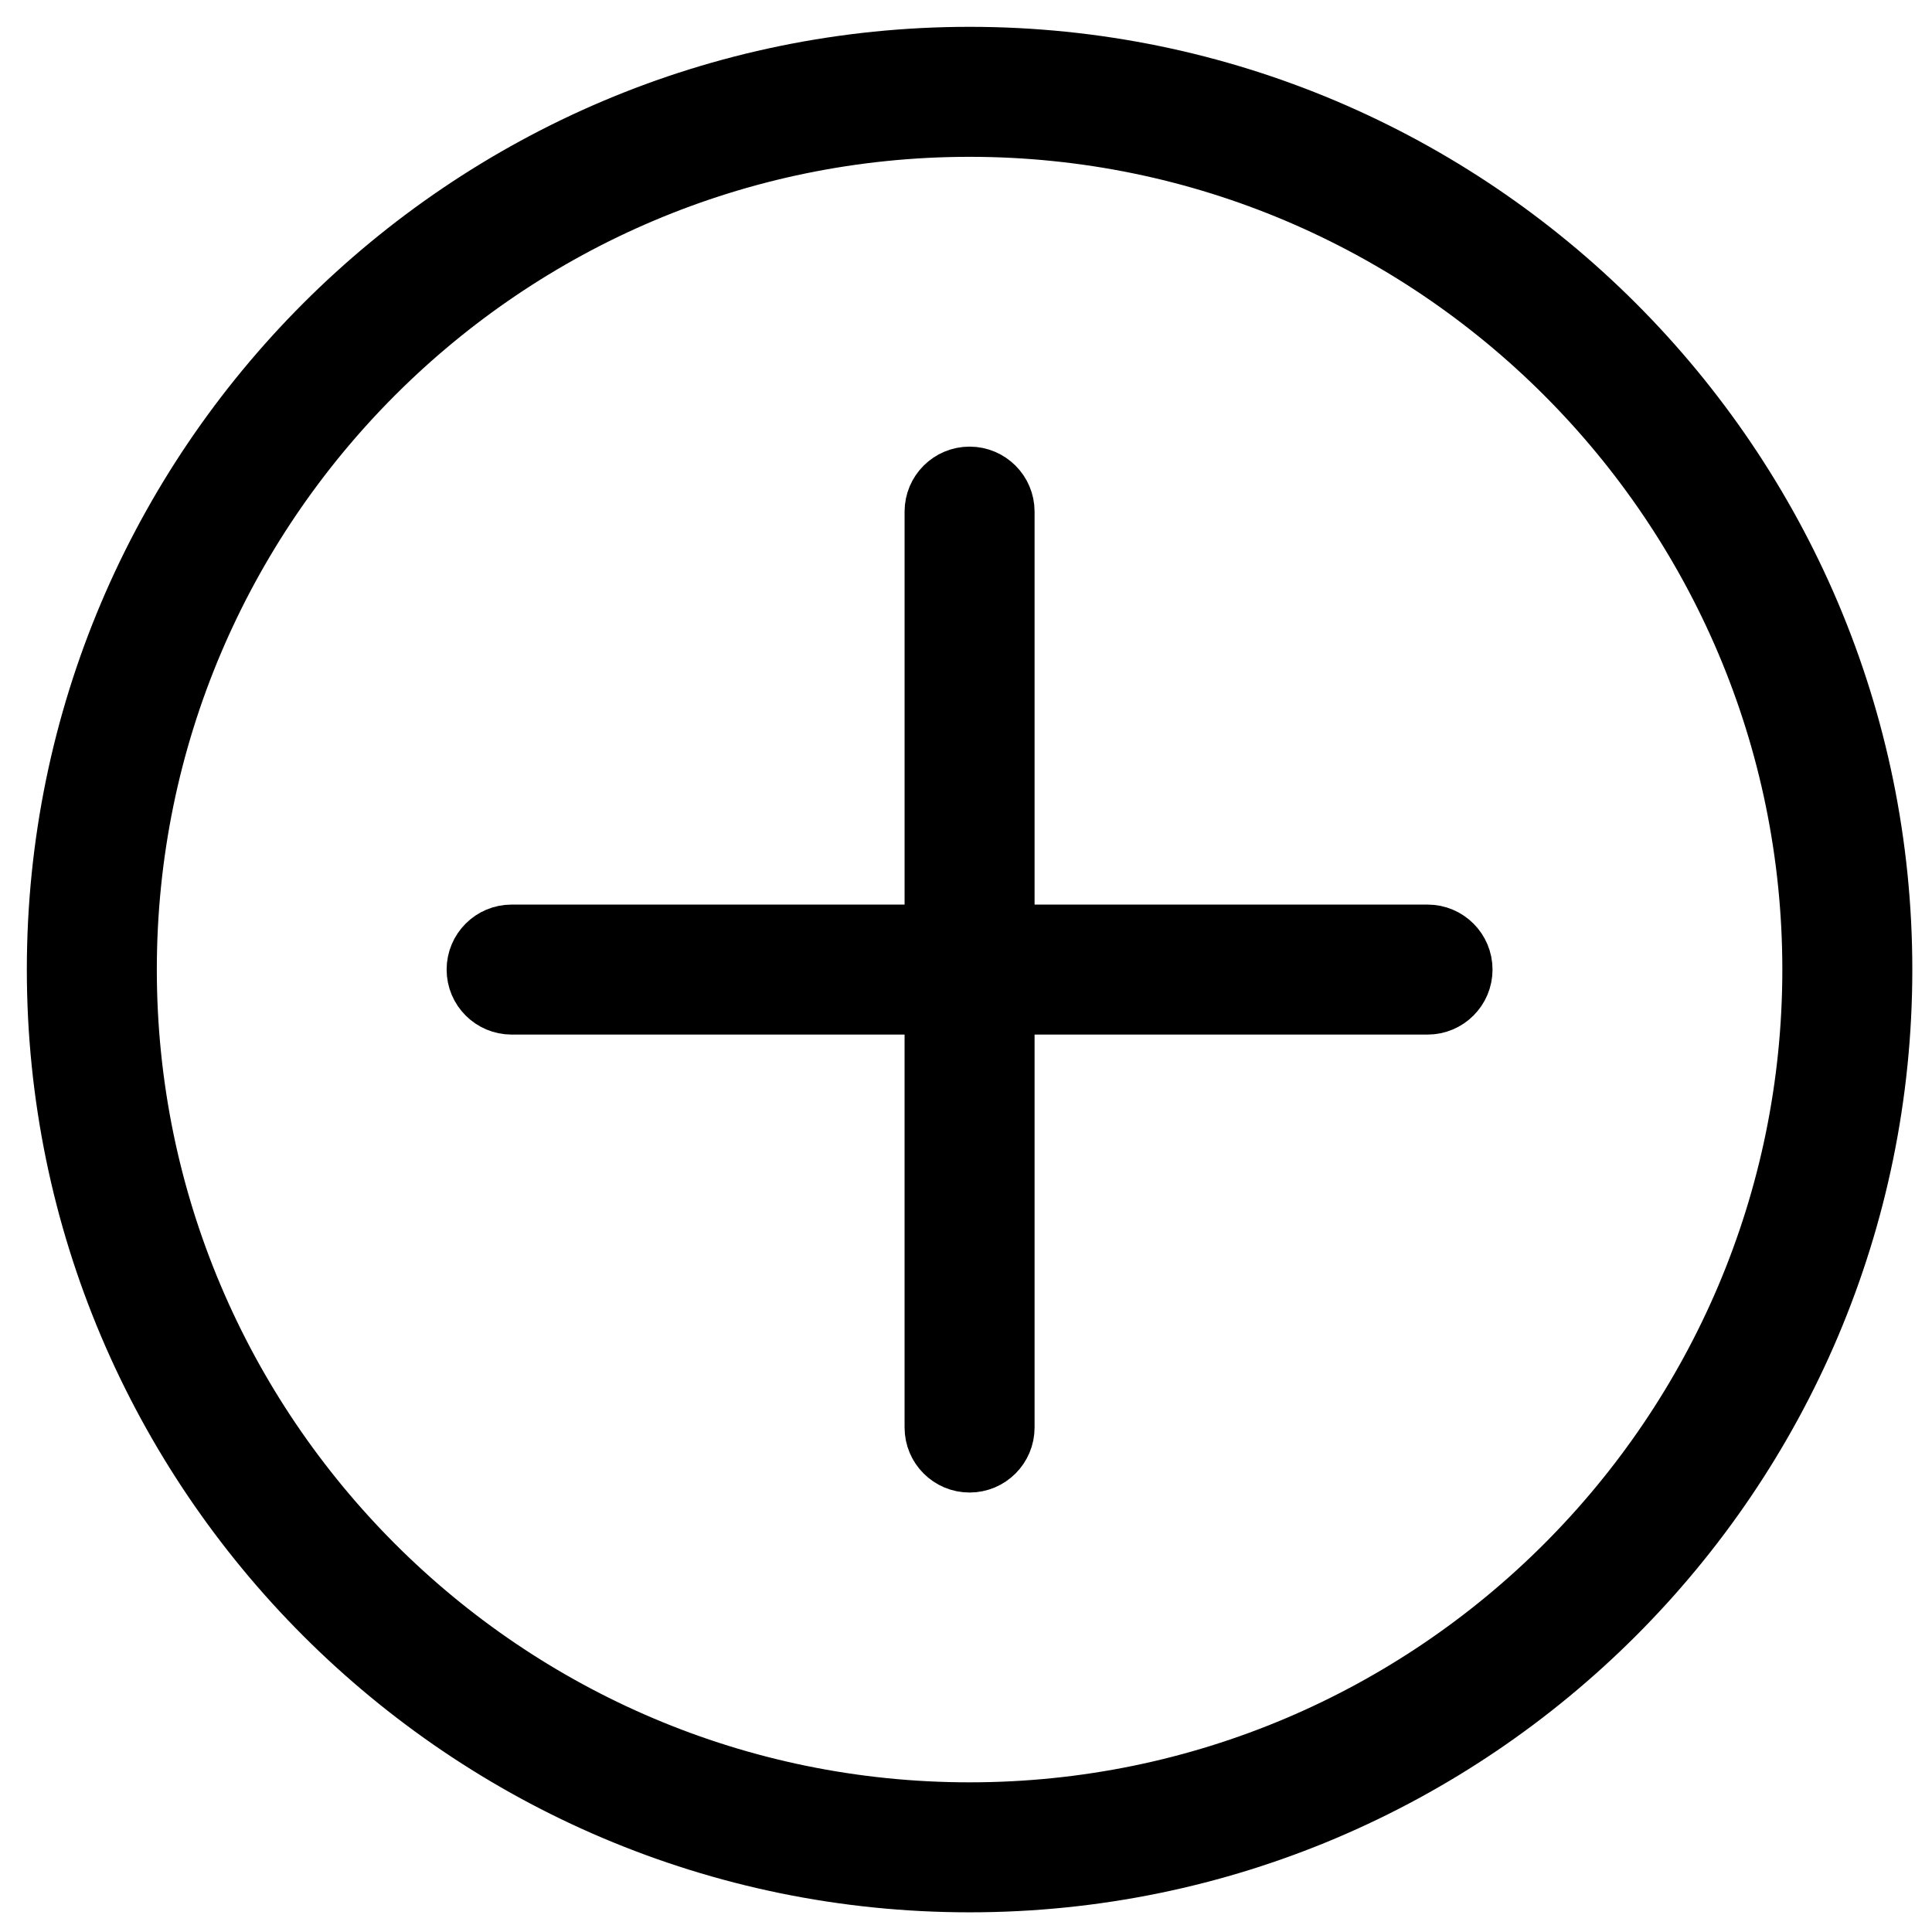 <?xml version="1.0" encoding="iso-8859-1"?>
<!-- Generator: Adobe Illustrator 19.0.0, SVG Export Plug-In . SVG Version: 6.00 Build 0)  -->
<svg version="1.1" id="Layer_1" xmlns="http://www.w3.org/2000/svg" xmlns:xlink="http://www.w3.org/1999/xlink" x="0px" y="0px"
	 viewBox="-15 -15 540 540" style="enable-background:new 0 0 512 512;" xml:space="preserve">
<g>
	<g>
		<g>
			<path stroke="#000000" stroke-width="15px" d="M256,0C114.848,0,0,114.848,0,256s114.848,256,256,256s256-114.848,256-256S397.152,0,256,0z M256,490.667
				C126.603,490.667,21.333,385.397,21.333,256S126.603,21.333,256,21.333S490.667,126.603,490.667,256S385.397,490.667,256,490.667
				z"/>
			<path stroke="#000000" stroke-width="15px" d="M384,245.333H266.667V128c0-5.891-4.776-10.667-10.667-10.667c-5.891,0-10.667,4.776-10.667,10.667v117.333H128
				c-5.891,0-10.667,4.776-10.667,10.667c0,5.891,4.776,10.667,10.667,10.667h117.333V384c0,5.891,4.776,10.667,10.667,10.667
				c5.891,0,10.667-4.776,10.667-10.667V266.667H384c5.891,0,10.667-4.776,10.667-10.667
				C394.667,250.109,389.891,245.333,384,245.333z"/>
		</g>
	</g>
</g>
<g>
</g>
<g>
</g>
<g>
</g>
<g>
</g>
<g>
</g>
<g>
</g>
<g>
</g>
<g>
</g>
<g>
</g>
<g>
</g>
<g>
</g>
<g>
</g>
<g>
</g>
<g>
</g>
<g>
</g>
</svg>
